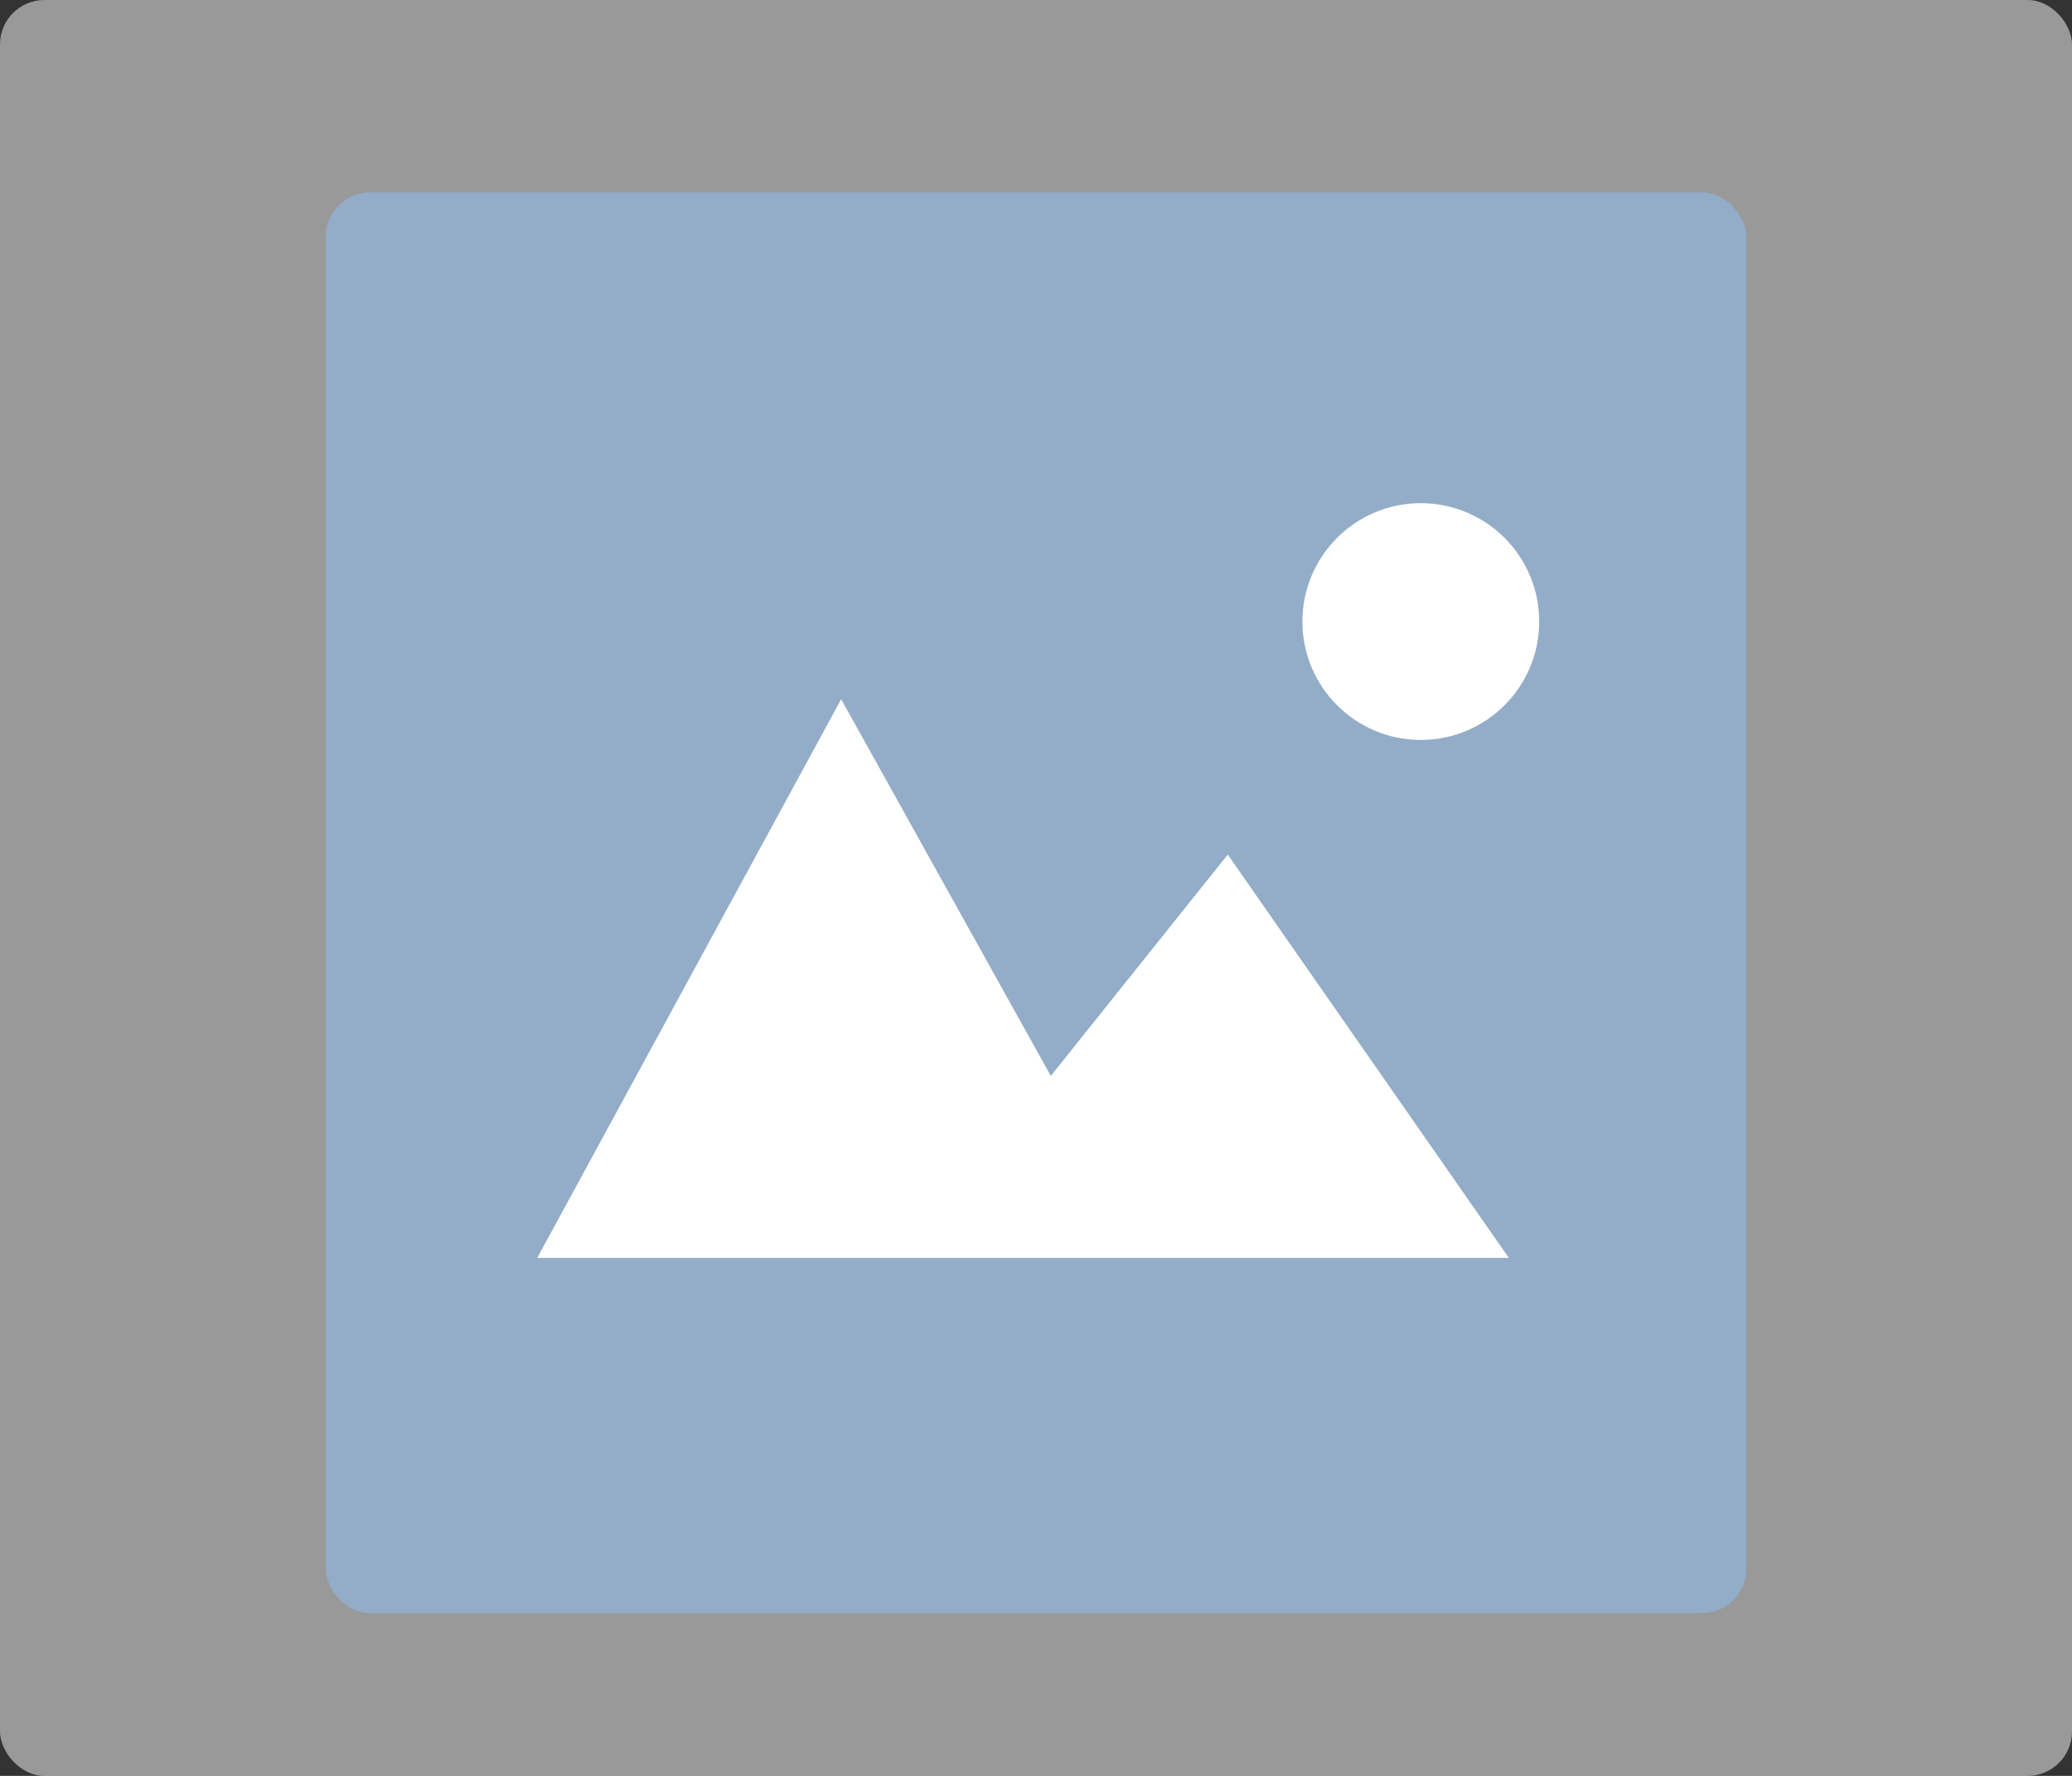 <svg xmlns="http://www.w3.org/2000/svg" width="140" height="120" viewBox="0 0 140 120">
  <rect x="0" y="0" width="140" height="120" fill="#333333" stroke="none"/>
  <g fill="none" fill-rule="evenodd">
    <rect width="140" height="120" fill="#FFF" fill-opacity=".5" rx="3"/>
    <rect width="96" height="96" x="22" y="13" fill="#93ACC8" rx="3"/>
    <polygon fill="#FFF" points="36.299 85 101.949 85 82.957 57.745 71 72.702 56.836 47.246"/>
    <circle cx="96" cy="42" r="8" fill="#FFF"/>
  </g>
</svg>